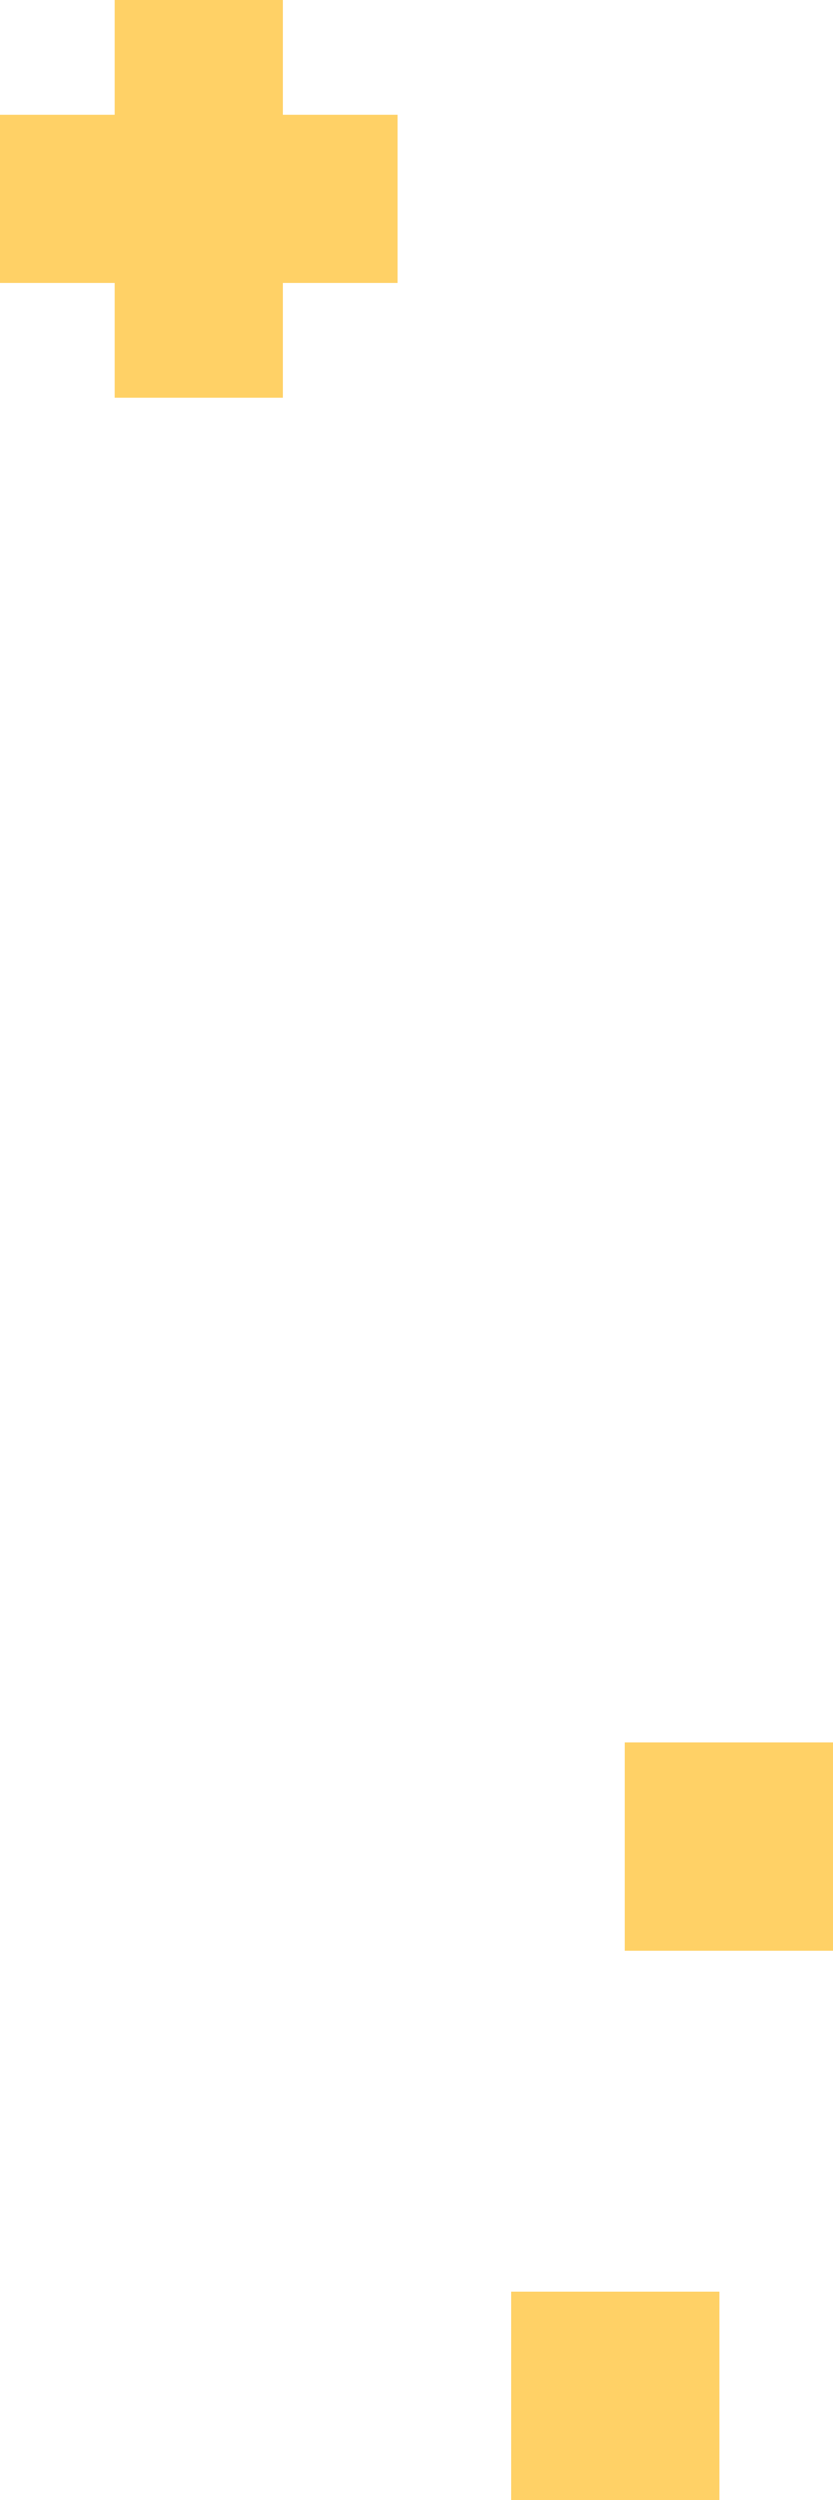 <svg xmlns="http://www.w3.org/2000/svg" width="44" height="132" viewBox="0 0 44 132"><g fill="#FFD166" fill-rule="nonzero"><path d="M6.058 21h8.884v-6.06H21V6.06h-6.058V0H6.058v6.06H0v8.88h6.058zM27 121h11v11H27zM33 92h11v11H33z"/></g></svg>